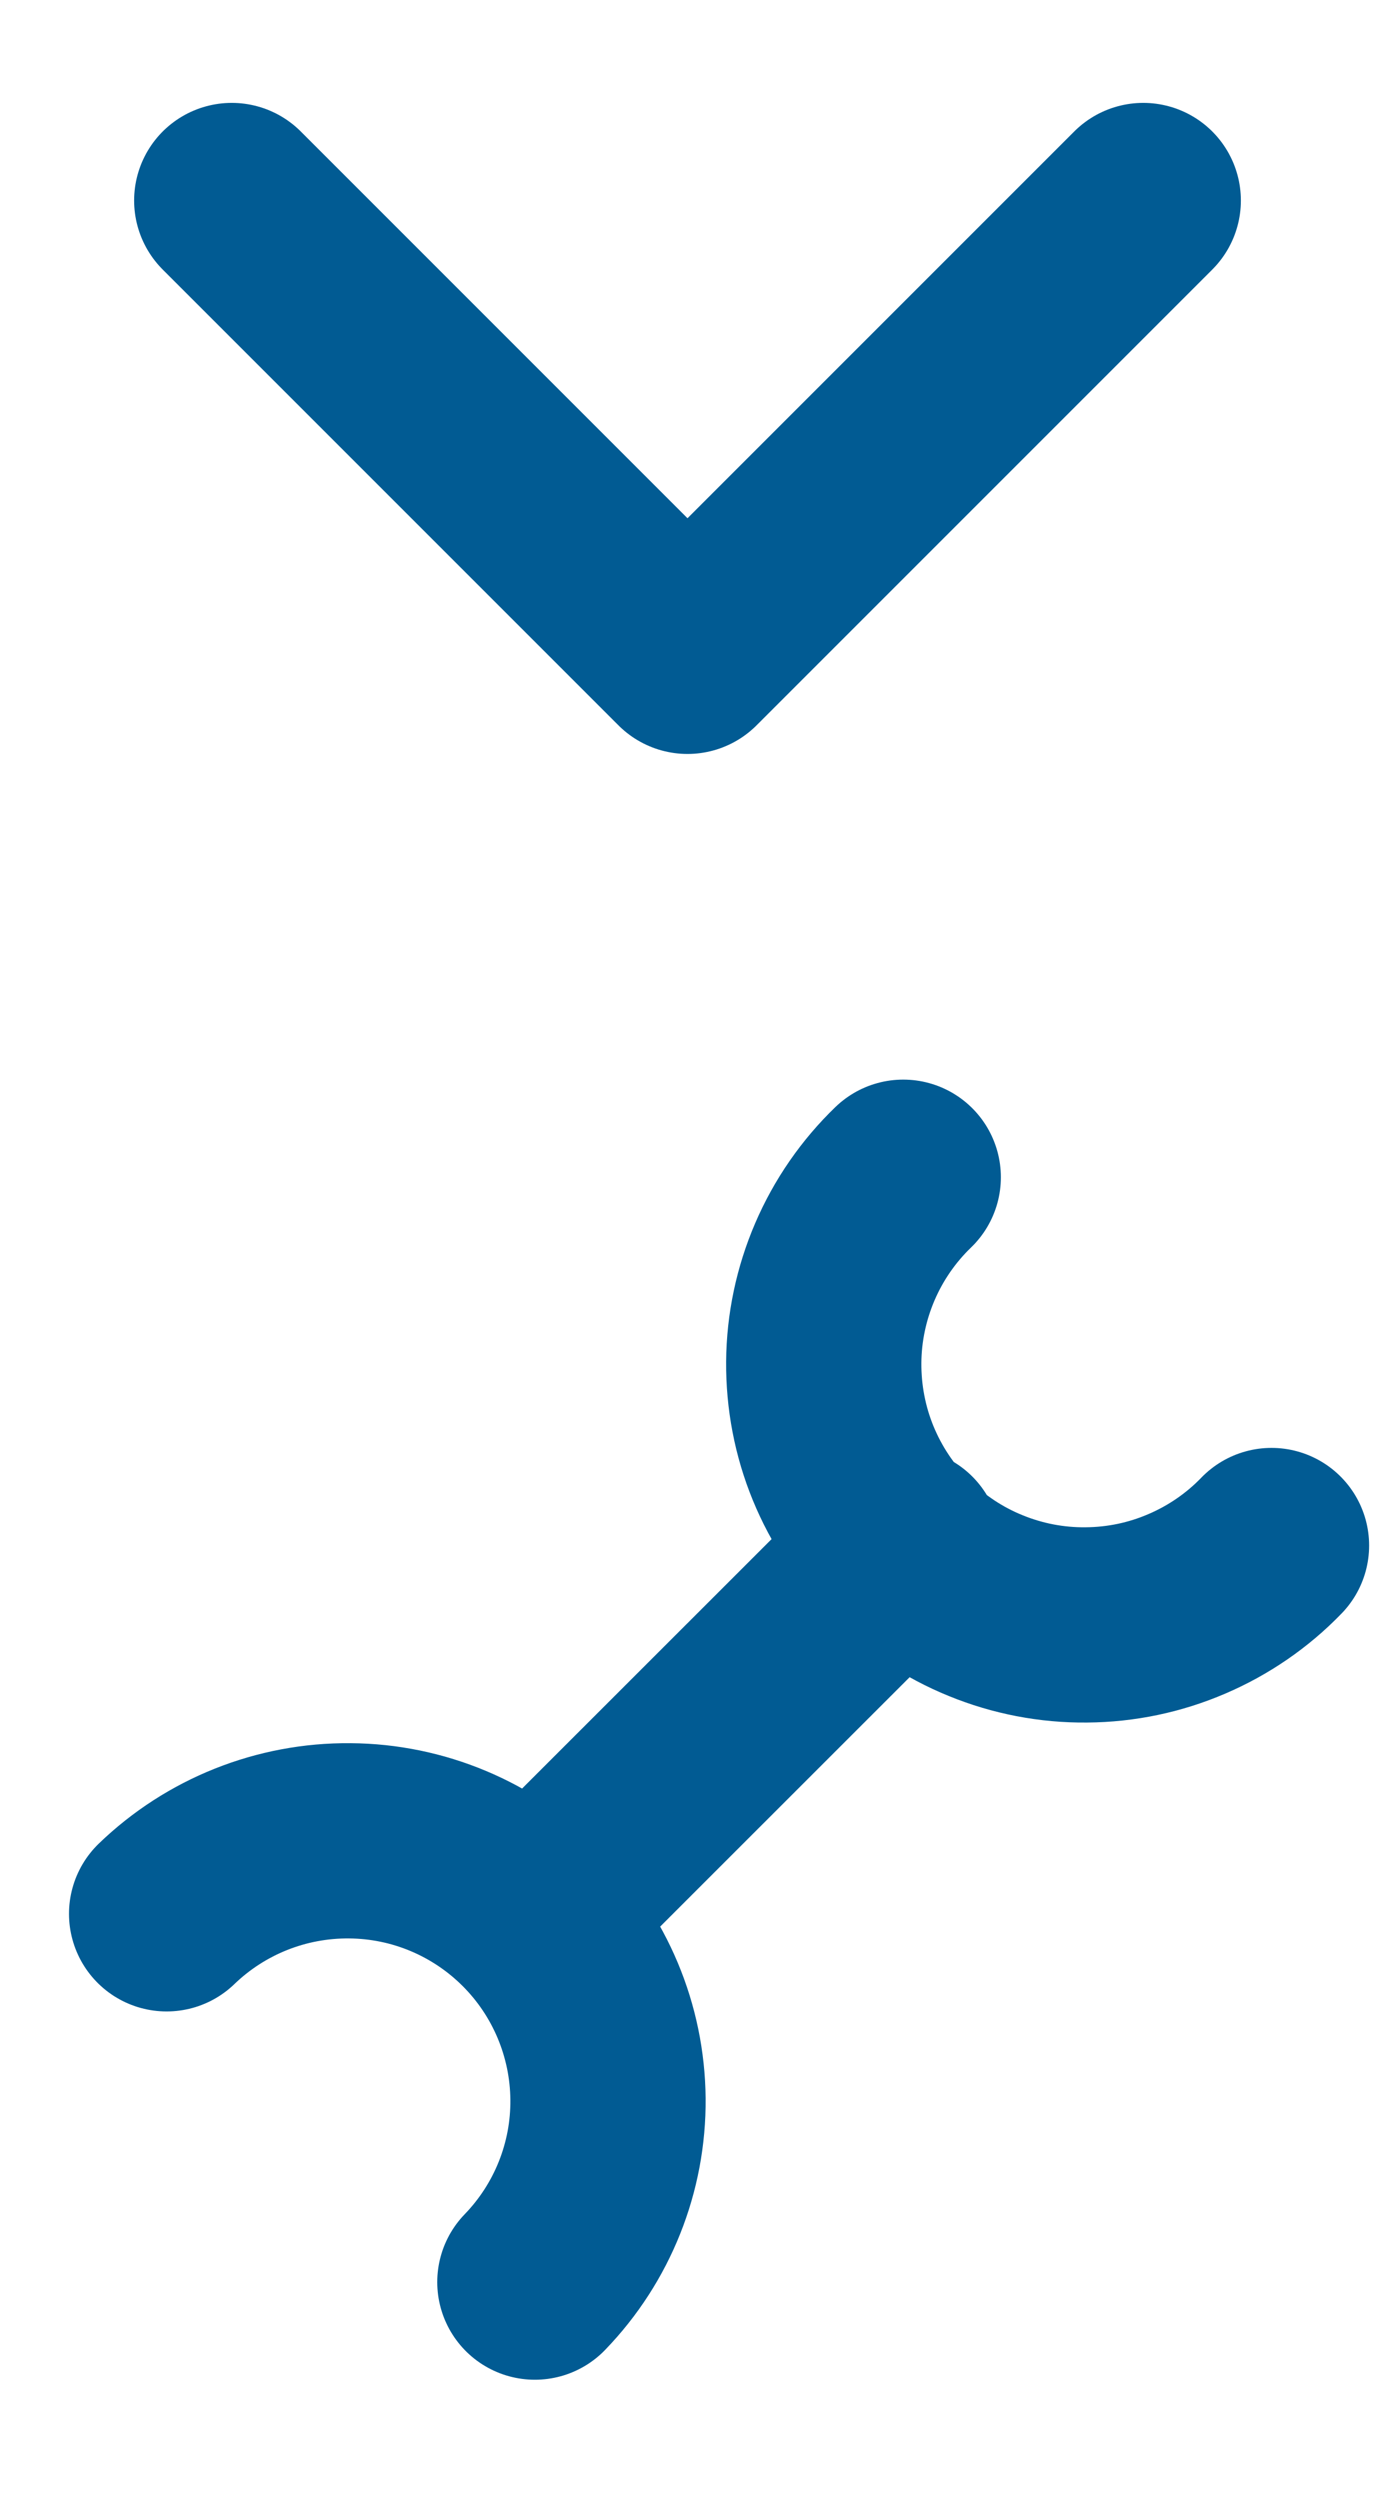 <svg width="11" height="20" viewBox="0 0 11 20" fill="none" xmlns="http://www.w3.org/2000/svg">
<path d="M7.226 12.363L4.279 15.309M10.172 12.363C9.98 12.562 9.75 12.72 9.496 12.829C9.241 12.939 8.968 12.996 8.691 12.998C8.415 13.001 8.14 12.948 7.884 12.843C7.628 12.739 7.396 12.584 7.2 12.388C7.005 12.193 6.85 11.96 6.745 11.704C6.64 11.448 6.588 11.174 6.59 10.897C6.592 10.62 6.65 10.347 6.759 10.093C6.868 9.839 7.027 9.609 7.226 9.417M4.279 18.255C4.659 17.862 4.869 17.336 4.864 16.79C4.859 16.244 4.64 15.721 4.254 15.335C3.867 14.948 3.345 14.729 2.799 14.725C2.252 14.72 1.726 14.93 1.333 15.309M1.854 1.604L5.5 5.25L9.146 1.604" stroke="#015B93" stroke-width="1.562" stroke-linecap="round" stroke-linejoin="round"/>
</svg>
